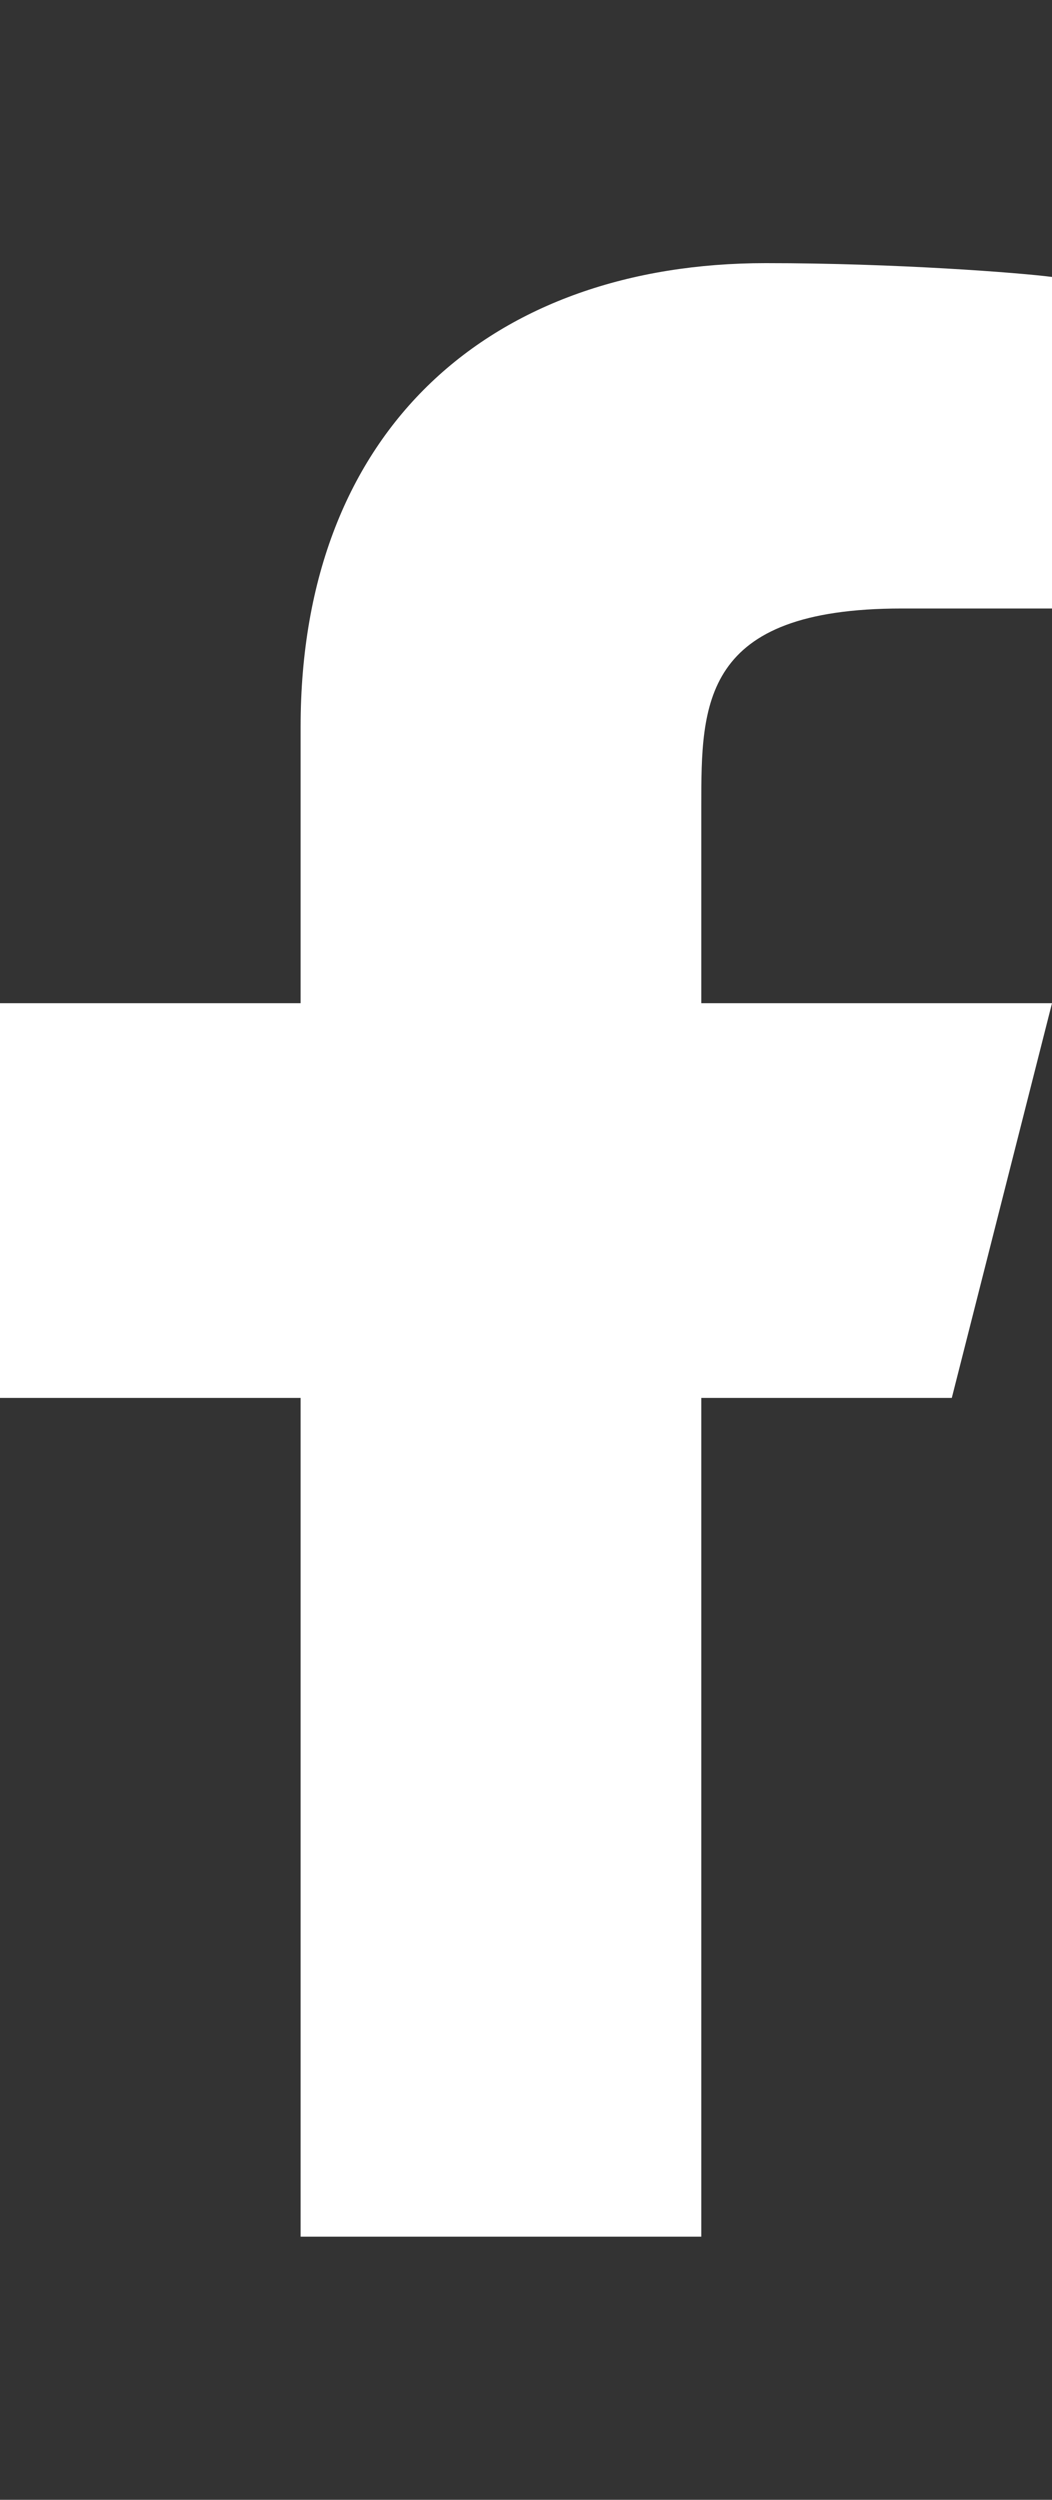 <svg width="8" height="19" viewBox="0 0 8 19" fill="none" xmlns="http://www.w3.org/2000/svg">
<rect x="0" y="0" width="8" height="19" fill="#333333" stroke="none"/>
<path d="M5.333 10.625H7.238L8 7.625H5.333V6.125C5.333 5.353 5.333 4.625 6.857 4.625H8V2.105C7.752 2.073 6.814 2 5.823 2C3.755 2 2.286 3.243 2.286 5.525V7.625H0V10.625H2.286V17H5.333V10.625Z" fill="white"/>
</svg>
